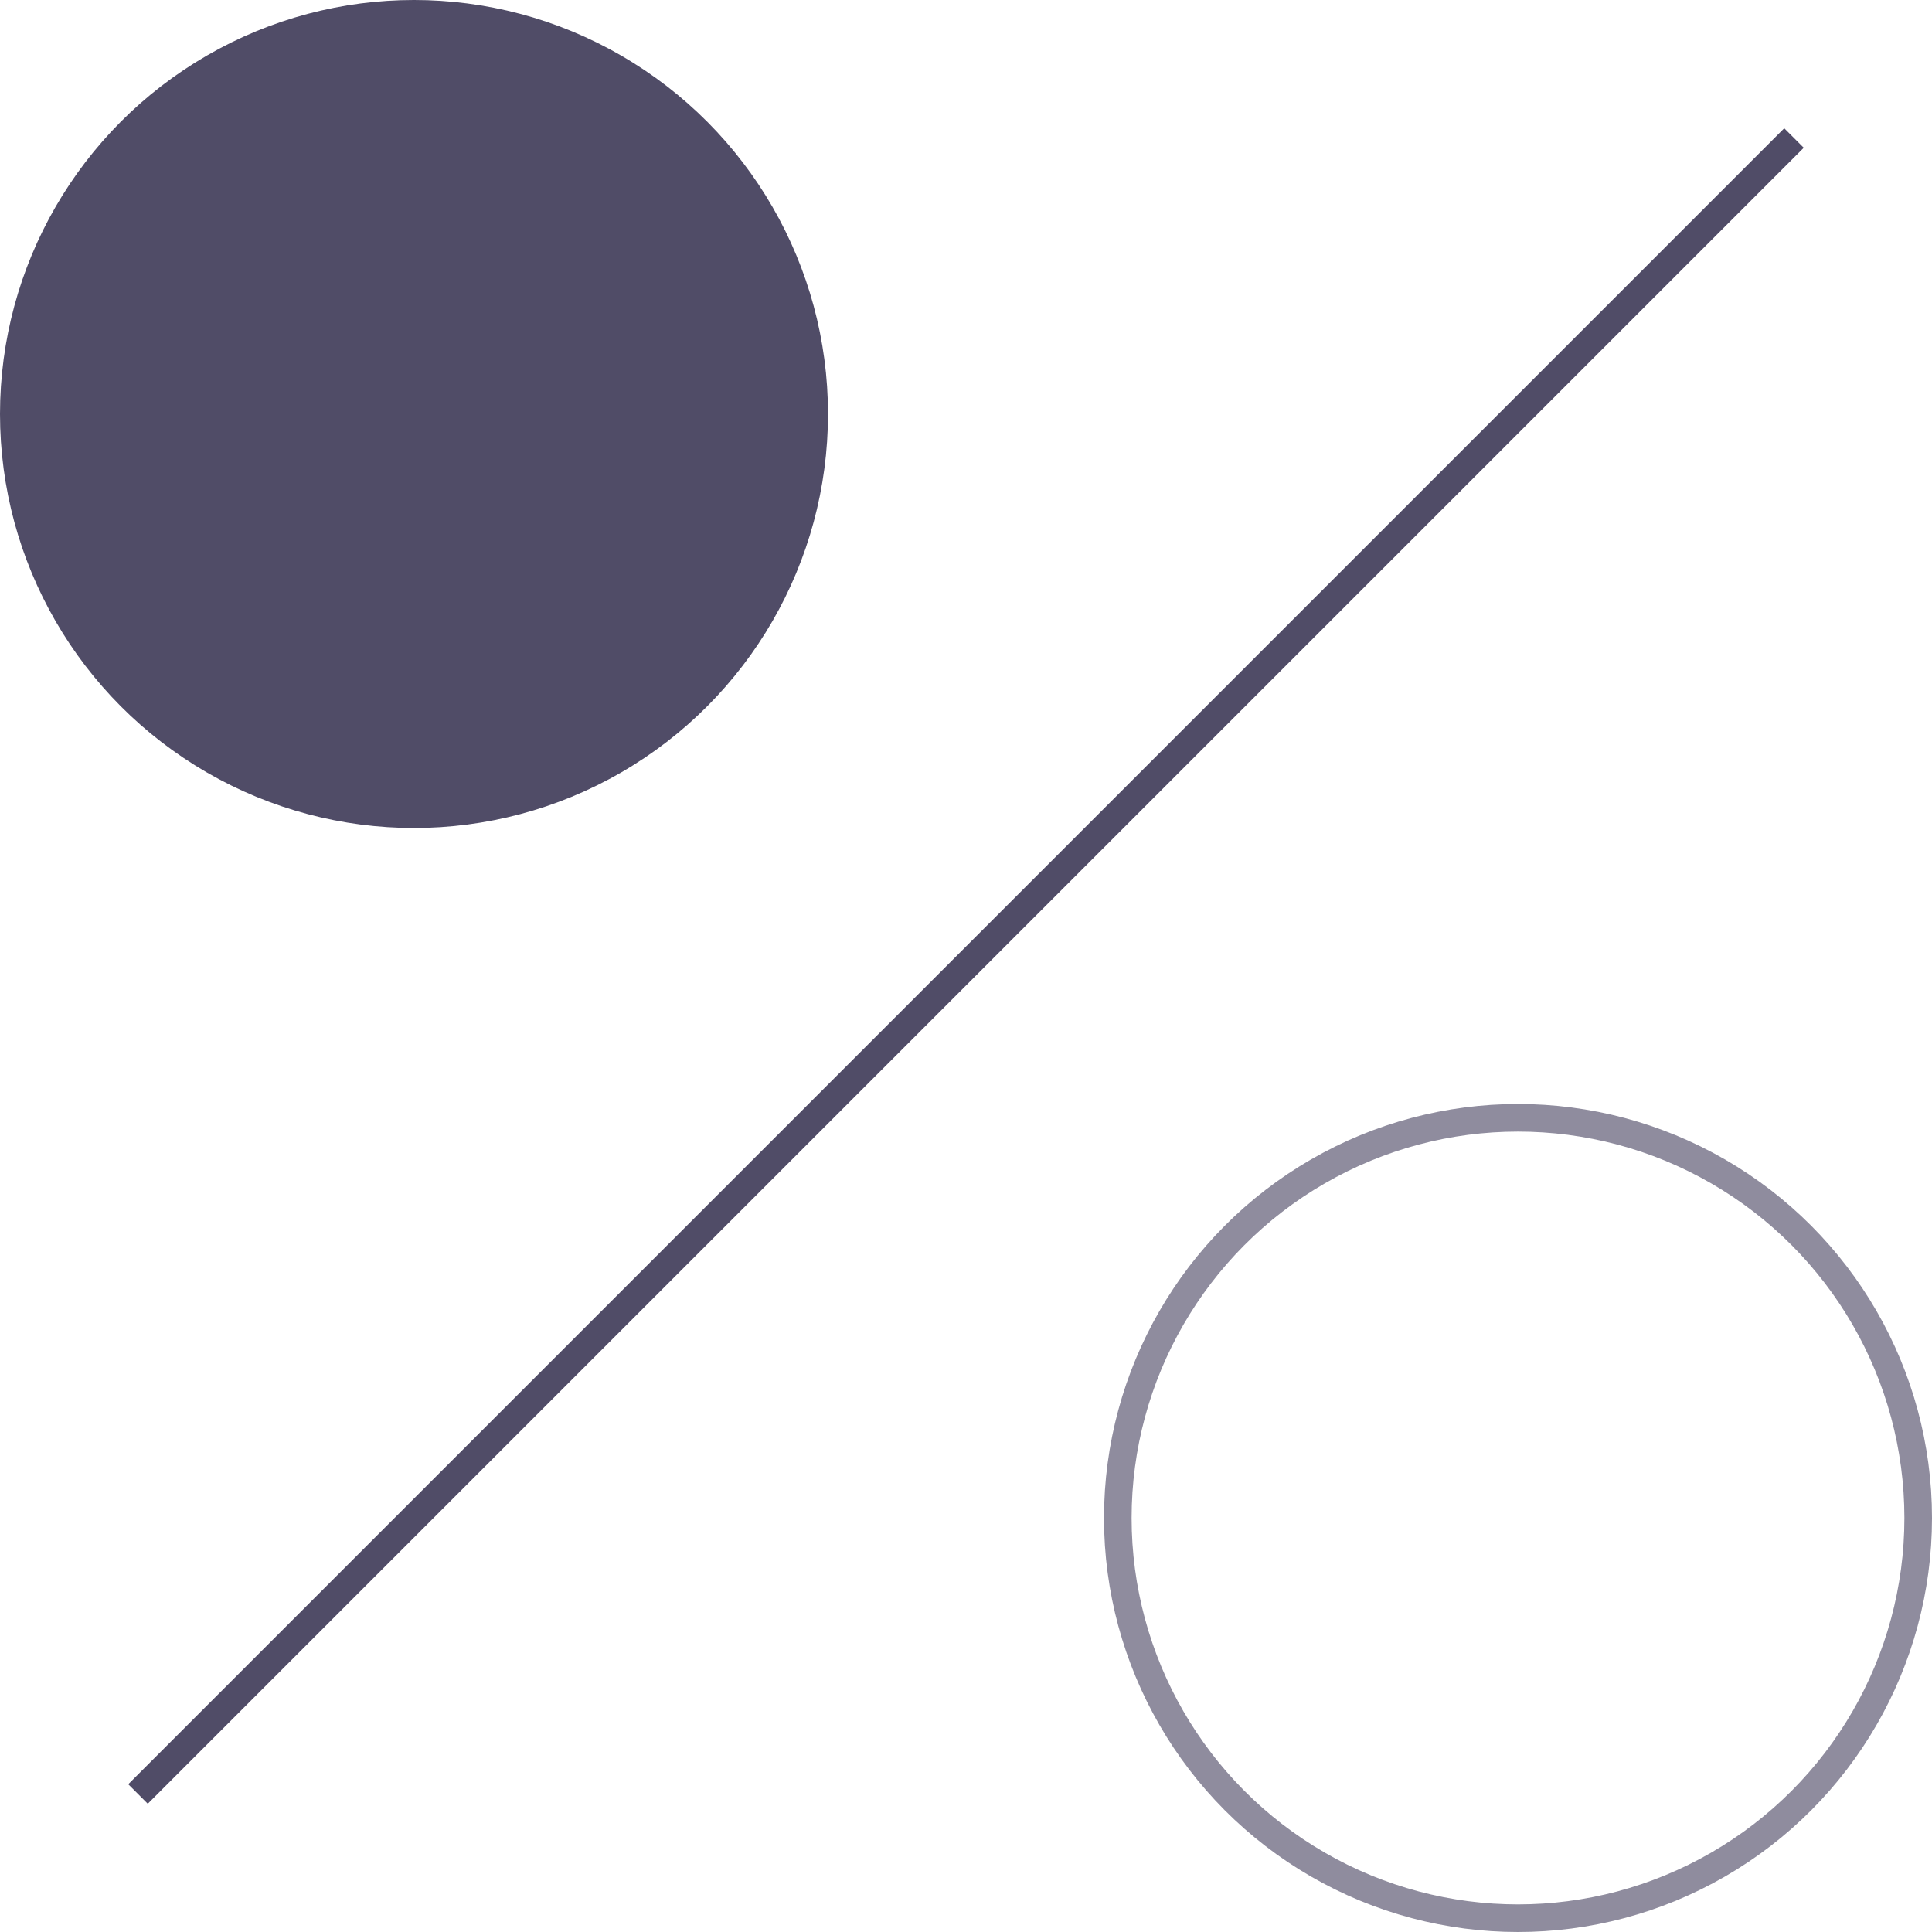 <svg width="70" height="70" viewBox="0 0 70 70" fill="none" xmlns="http://www.w3.org/2000/svg">
<path d="M5 65L65 5" stroke="#504C67"/>
<circle cx="55" cy="55" r="14.5" stroke="#8F8C9E"/>
<circle cx="15" cy="15" r="15" fill="#504C67"/>
</svg>

